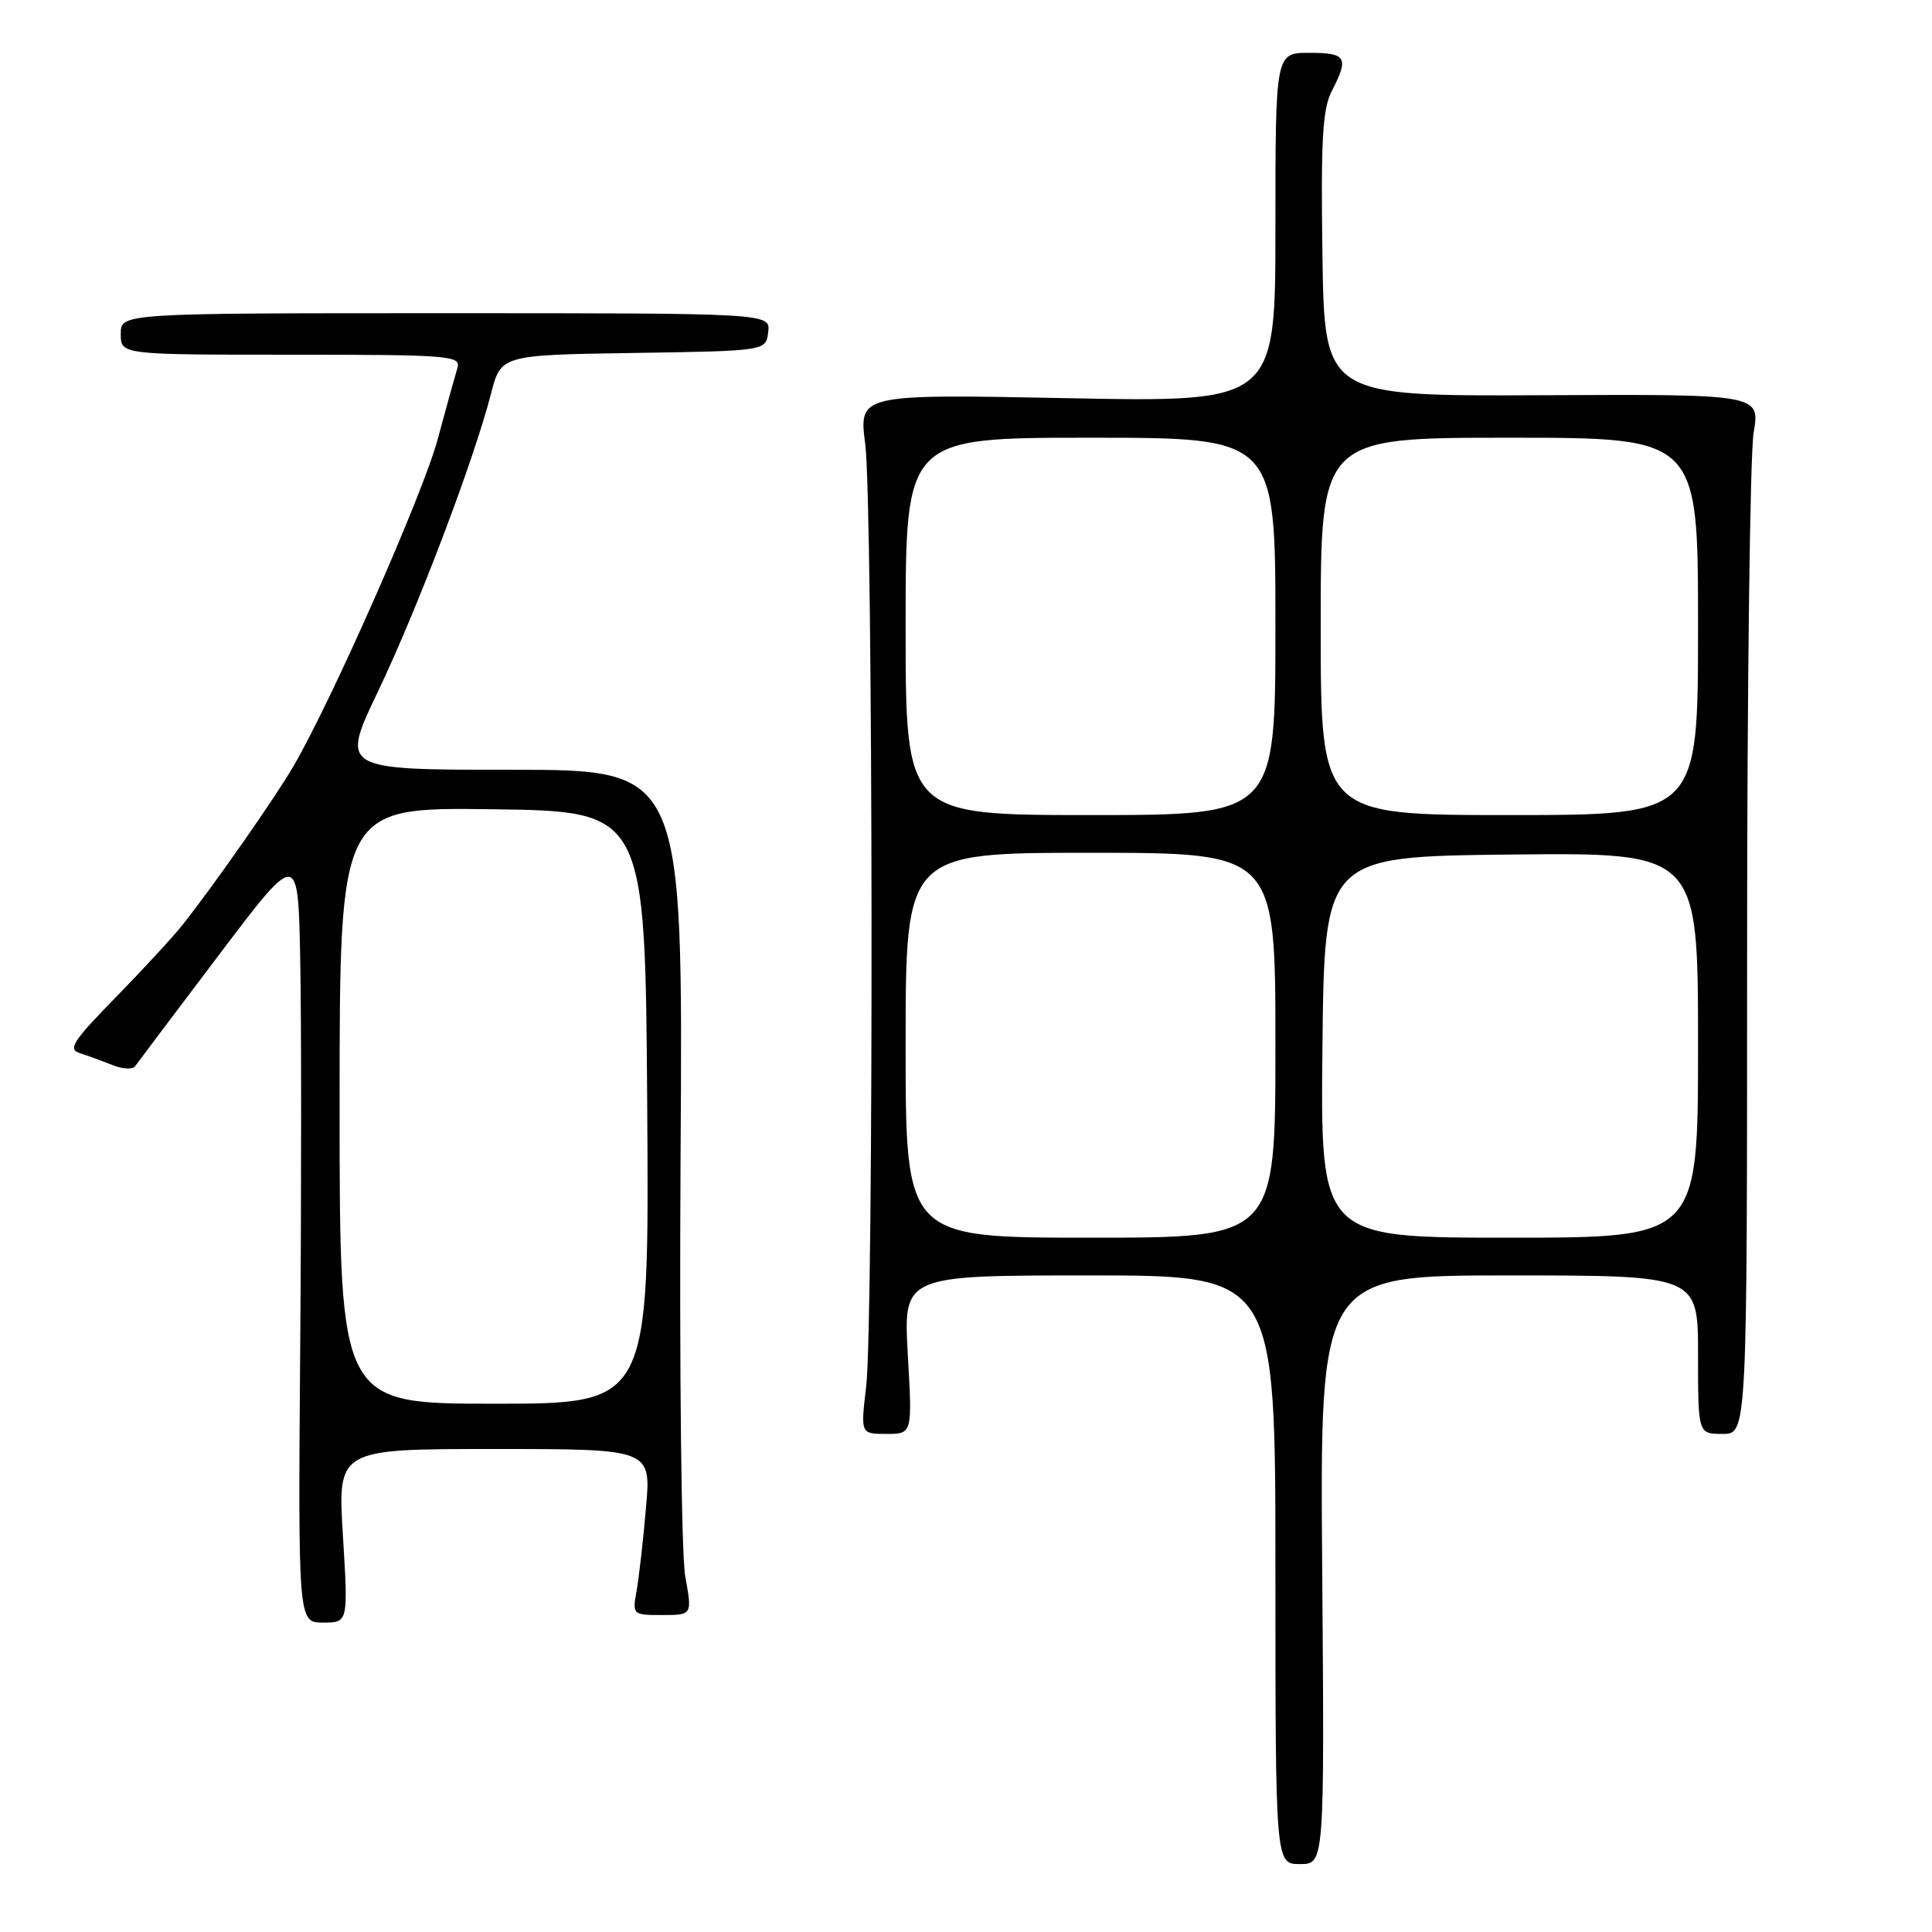 <?xml version="1.0" encoding="UTF-8" standalone="no"?>
<!DOCTYPE svg PUBLIC "-//W3C//DTD SVG 1.1//EN" "http://www.w3.org/Graphics/SVG/1.1/DTD/svg11.dtd" >
<svg xmlns="http://www.w3.org/2000/svg" xmlns:xlink="http://www.w3.org/1999/xlink" version="1.1" viewBox="0 0 256 256">
 <g >
 <path fill="currentColor"
d=" M 175.20 208.00 C 174.89 169.00 174.89 169.00 199.95 169.00 C 225.00 169.00 225.00 169.00 225.00 179.50 C 225.00 190.00 225.00 190.00 228.25 190.00 C 231.50 190.00 231.50 190.00 231.50 126.25 C 231.50 91.19 231.89 60.19 232.36 57.37 C 233.23 52.23 233.23 52.23 204.36 52.37 C 175.50 52.50 175.50 52.50 175.23 33.74 C 175.01 18.51 175.24 14.43 176.48 12.04 C 178.77 7.61 178.40 7.00 173.50 7.00 C 169.00 7.00 169.00 7.00 169.00 30.15 C 169.00 53.30 169.00 53.30 141.40 52.76 C 113.79 52.22 113.79 52.22 114.65 58.86 C 115.69 66.96 115.79 175.02 114.77 183.75 C 114.03 190.00 114.03 190.00 117.46 190.00 C 120.89 190.00 120.89 190.00 120.29 179.50 C 119.70 169.00 119.70 169.00 144.35 169.00 C 169.00 169.00 169.00 169.00 169.00 208.00 C 169.00 247.00 169.00 247.00 172.25 247.00 C 175.50 247.00 175.50 247.00 175.20 208.00 Z  M 45.44 203.50 C 44.73 192.00 44.73 192.00 65.50 192.00 C 86.28 192.00 86.28 192.00 85.60 199.75 C 85.24 204.01 84.67 208.96 84.36 210.75 C 83.78 213.97 83.82 214.00 87.75 214.00 C 91.73 214.00 91.73 214.00 90.80 208.89 C 90.28 206.02 90.01 181.44 90.18 152.89 C 90.50 102.00 90.50 102.00 67.81 102.00 C 45.12 102.00 45.12 102.00 50.11 91.57 C 55.36 80.57 62.79 60.98 65.04 52.24 C 66.37 47.04 66.37 47.04 83.93 46.77 C 101.50 46.50 101.50 46.50 101.79 44.00 C 102.09 41.50 102.09 41.50 59.04 41.50 C 16.00 41.50 16.00 41.50 16.00 44.25 C 16.00 47.00 16.00 47.00 38.57 47.00 C 59.59 47.00 61.10 47.12 60.61 48.75 C 60.32 49.71 59.13 53.99 57.98 58.26 C 56.00 65.54 44.04 92.66 38.90 101.50 C 36.48 105.67 28.34 117.31 24.23 122.50 C 22.92 124.15 18.89 128.52 15.27 132.22 C 9.63 137.99 8.96 139.03 10.59 139.55 C 11.64 139.89 13.58 140.60 14.91 141.13 C 16.23 141.67 17.58 141.73 17.91 141.27 C 18.23 140.81 23.22 134.19 29.00 126.55 C 39.50 112.65 39.50 112.65 39.78 127.08 C 39.94 135.01 39.94 158.04 39.78 178.25 C 39.50 215.00 39.50 215.00 42.82 215.00 C 46.14 215.00 46.14 215.00 45.44 203.50 Z  M 120.00 138.50 C 120.00 113.00 120.00 113.00 144.50 113.00 C 169.00 113.00 169.00 113.00 169.00 138.50 C 169.00 164.00 169.00 164.00 144.50 164.00 C 120.00 164.00 120.00 164.00 120.00 138.50 Z  M 175.23 138.75 C 175.50 113.50 175.50 113.50 200.25 113.23 C 225.00 112.97 225.00 112.97 225.00 138.48 C 225.00 164.00 225.00 164.00 199.98 164.00 C 174.97 164.00 174.97 164.00 175.23 138.75 Z  M 120.00 83.00 C 120.00 58.00 120.00 58.00 144.50 58.00 C 169.00 58.00 169.00 58.00 169.00 83.00 C 169.00 108.00 169.00 108.00 144.50 108.00 C 120.00 108.00 120.00 108.00 120.00 83.00 Z  M 175.00 83.00 C 175.00 58.00 175.00 58.00 200.00 58.00 C 225.00 58.00 225.00 58.00 225.00 83.00 C 225.00 108.00 225.00 108.00 200.00 108.00 C 175.00 108.00 175.00 108.00 175.00 83.00 Z  M 45.00 146.48 C 45.00 106.96 45.00 106.96 65.25 107.23 C 85.50 107.50 85.50 107.50 85.76 146.75 C 86.02 186.00 86.02 186.00 65.51 186.00 C 45.00 186.00 45.00 186.00 45.00 146.48 Z "/>
</g>
</svg>